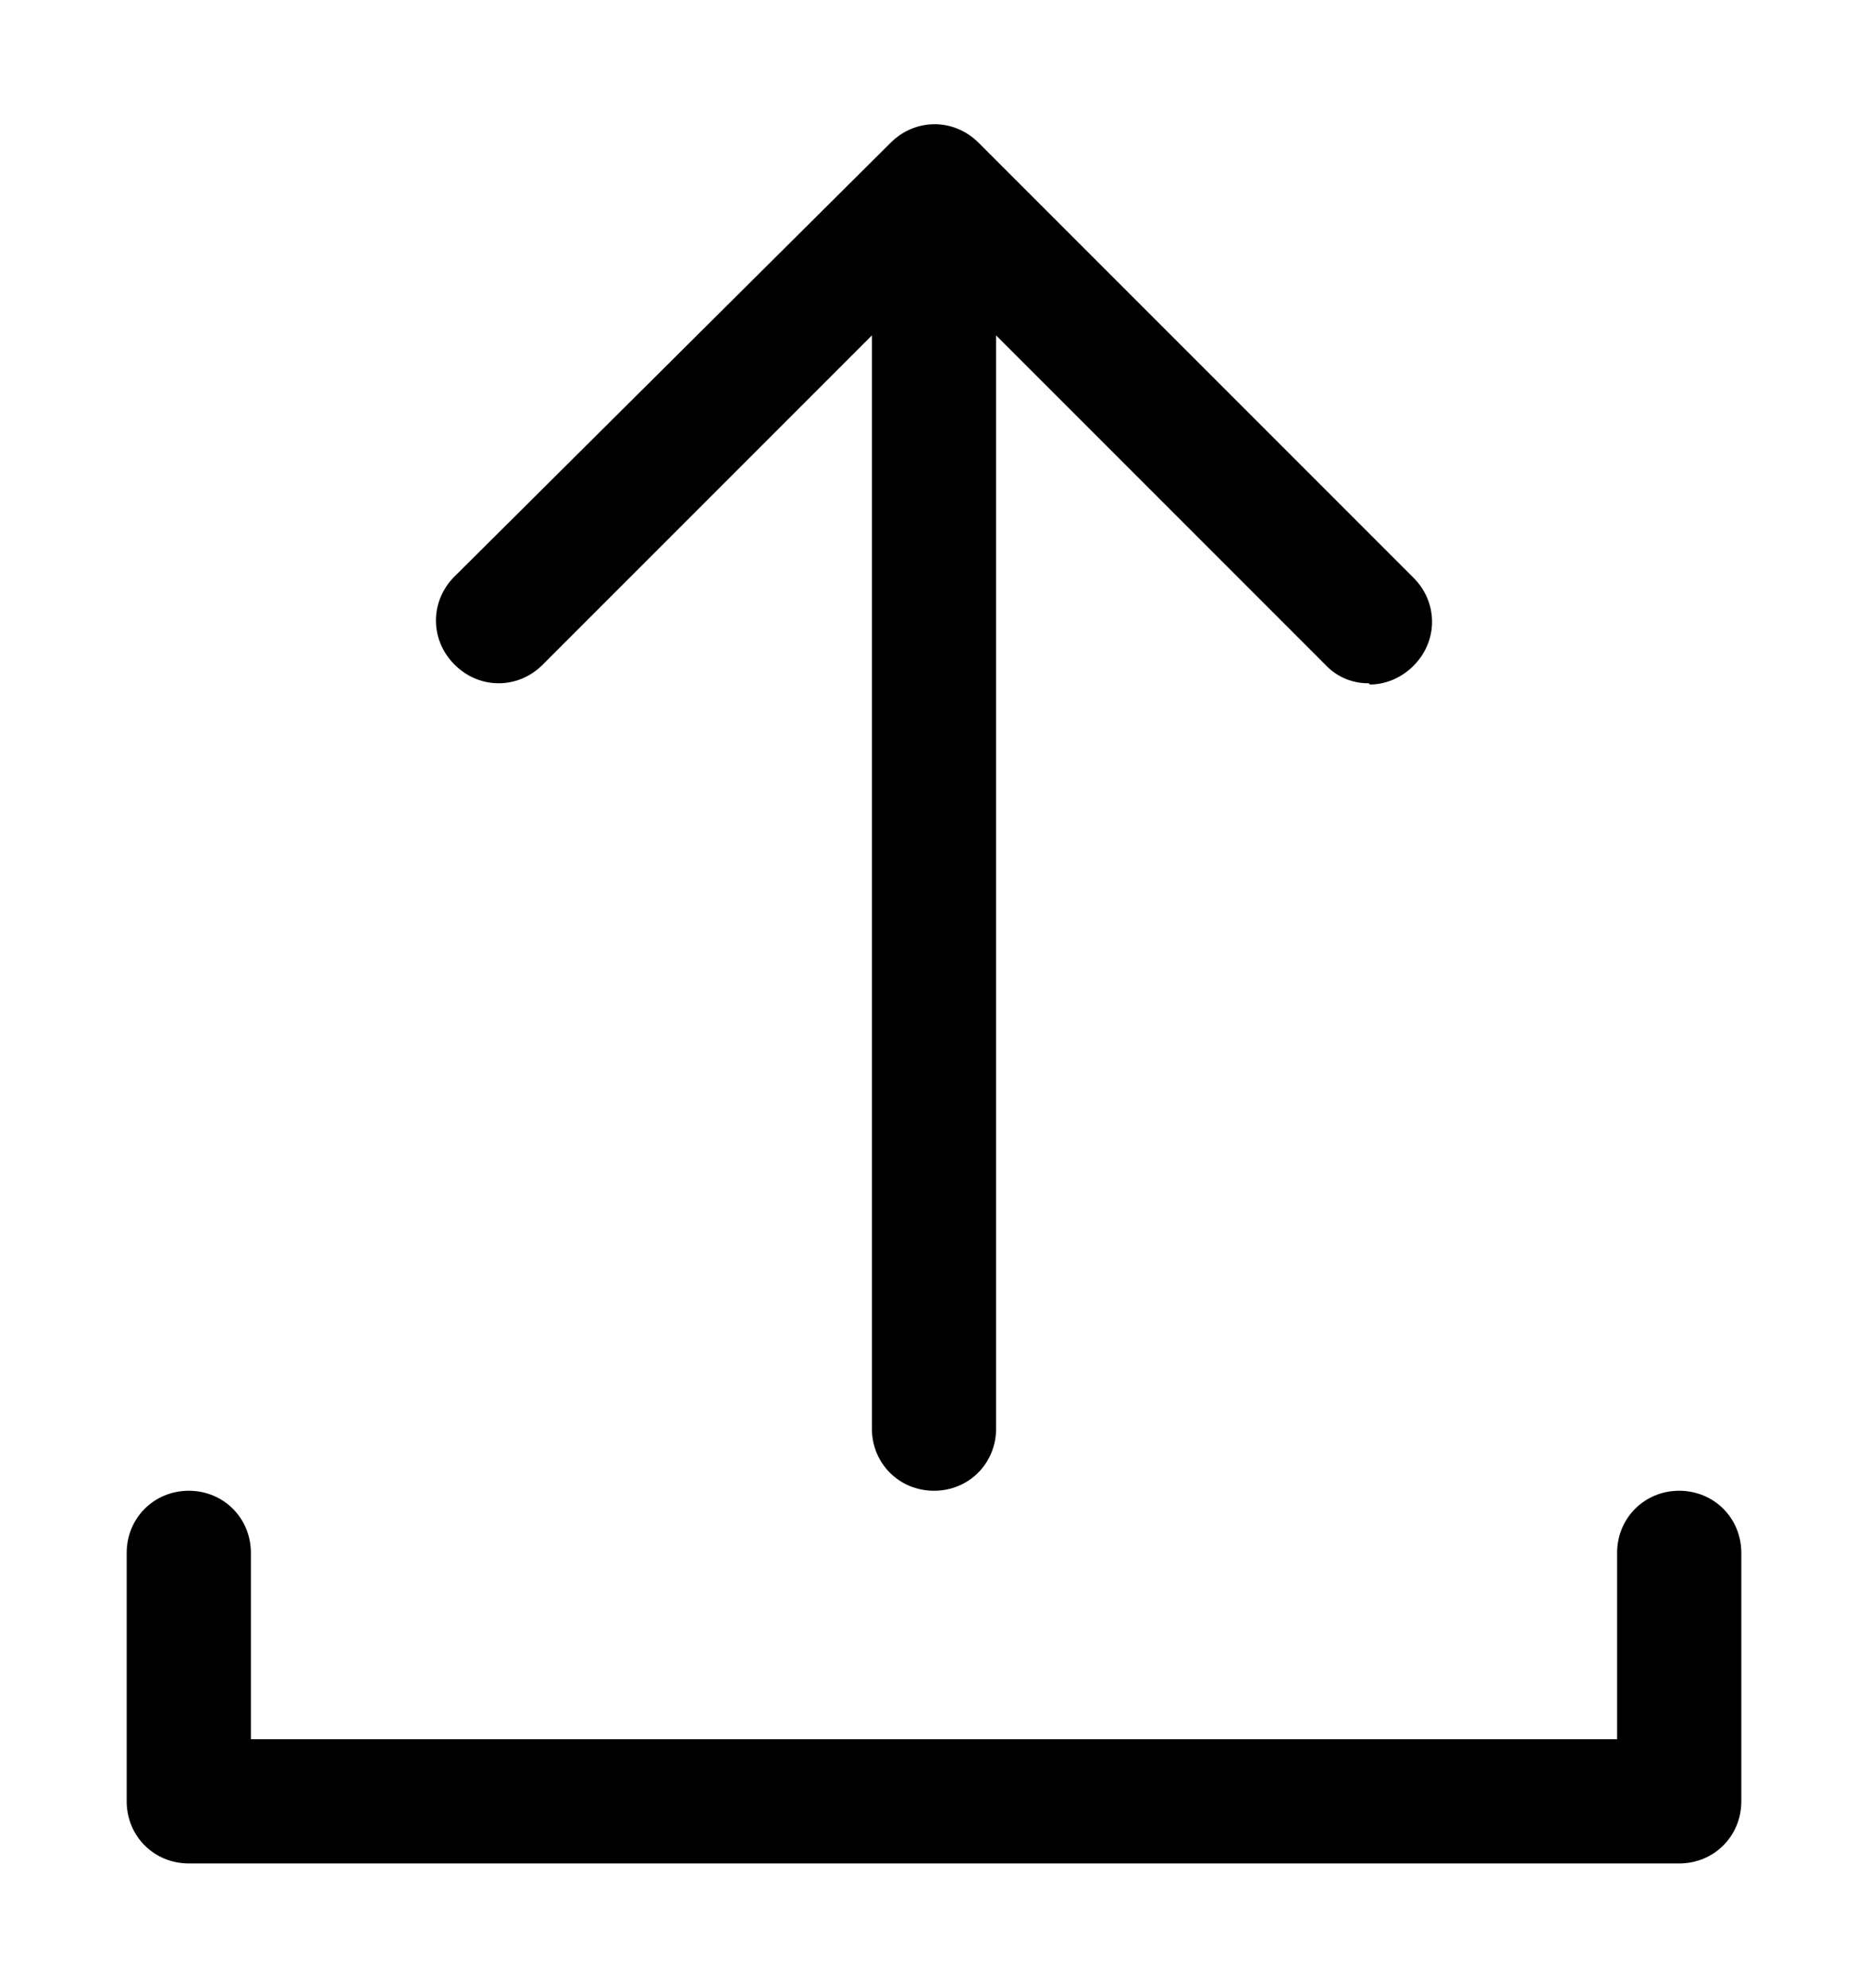 <svg xmlns="http://www.w3.org/2000/svg" width="0.94em" height="1em" viewBox="0 0 15 16"><path fill="currentColor" d="M7.5 12c-.28 0-.5-.22-.5-.5v-9c0-.28.22-.5.5-.5s.5.22.5.5v9c0 .28-.22.5-.5.5m6 3h-12c-.28 0-.5-.22-.5-.5v-2c0-.28.22-.5.5-.5s.5.22.5.5V14h11v-1.5c0-.28.22-.5.5-.5s.5.22.5.5v2c0 .28-.22.5-.5.5"/><path fill="currentColor" d="M11 5.5a.47.47 0 0 1-.35-.15L7.5 2.2L4.35 5.35c-.2.2-.51.2-.71 0s-.2-.51 0-.71l3.51-3.49c.2-.2.51-.2.71 0l3.5 3.5c.2.2.2.51 0 .71c-.1.1-.23.15-.35.15Z"/></svg>